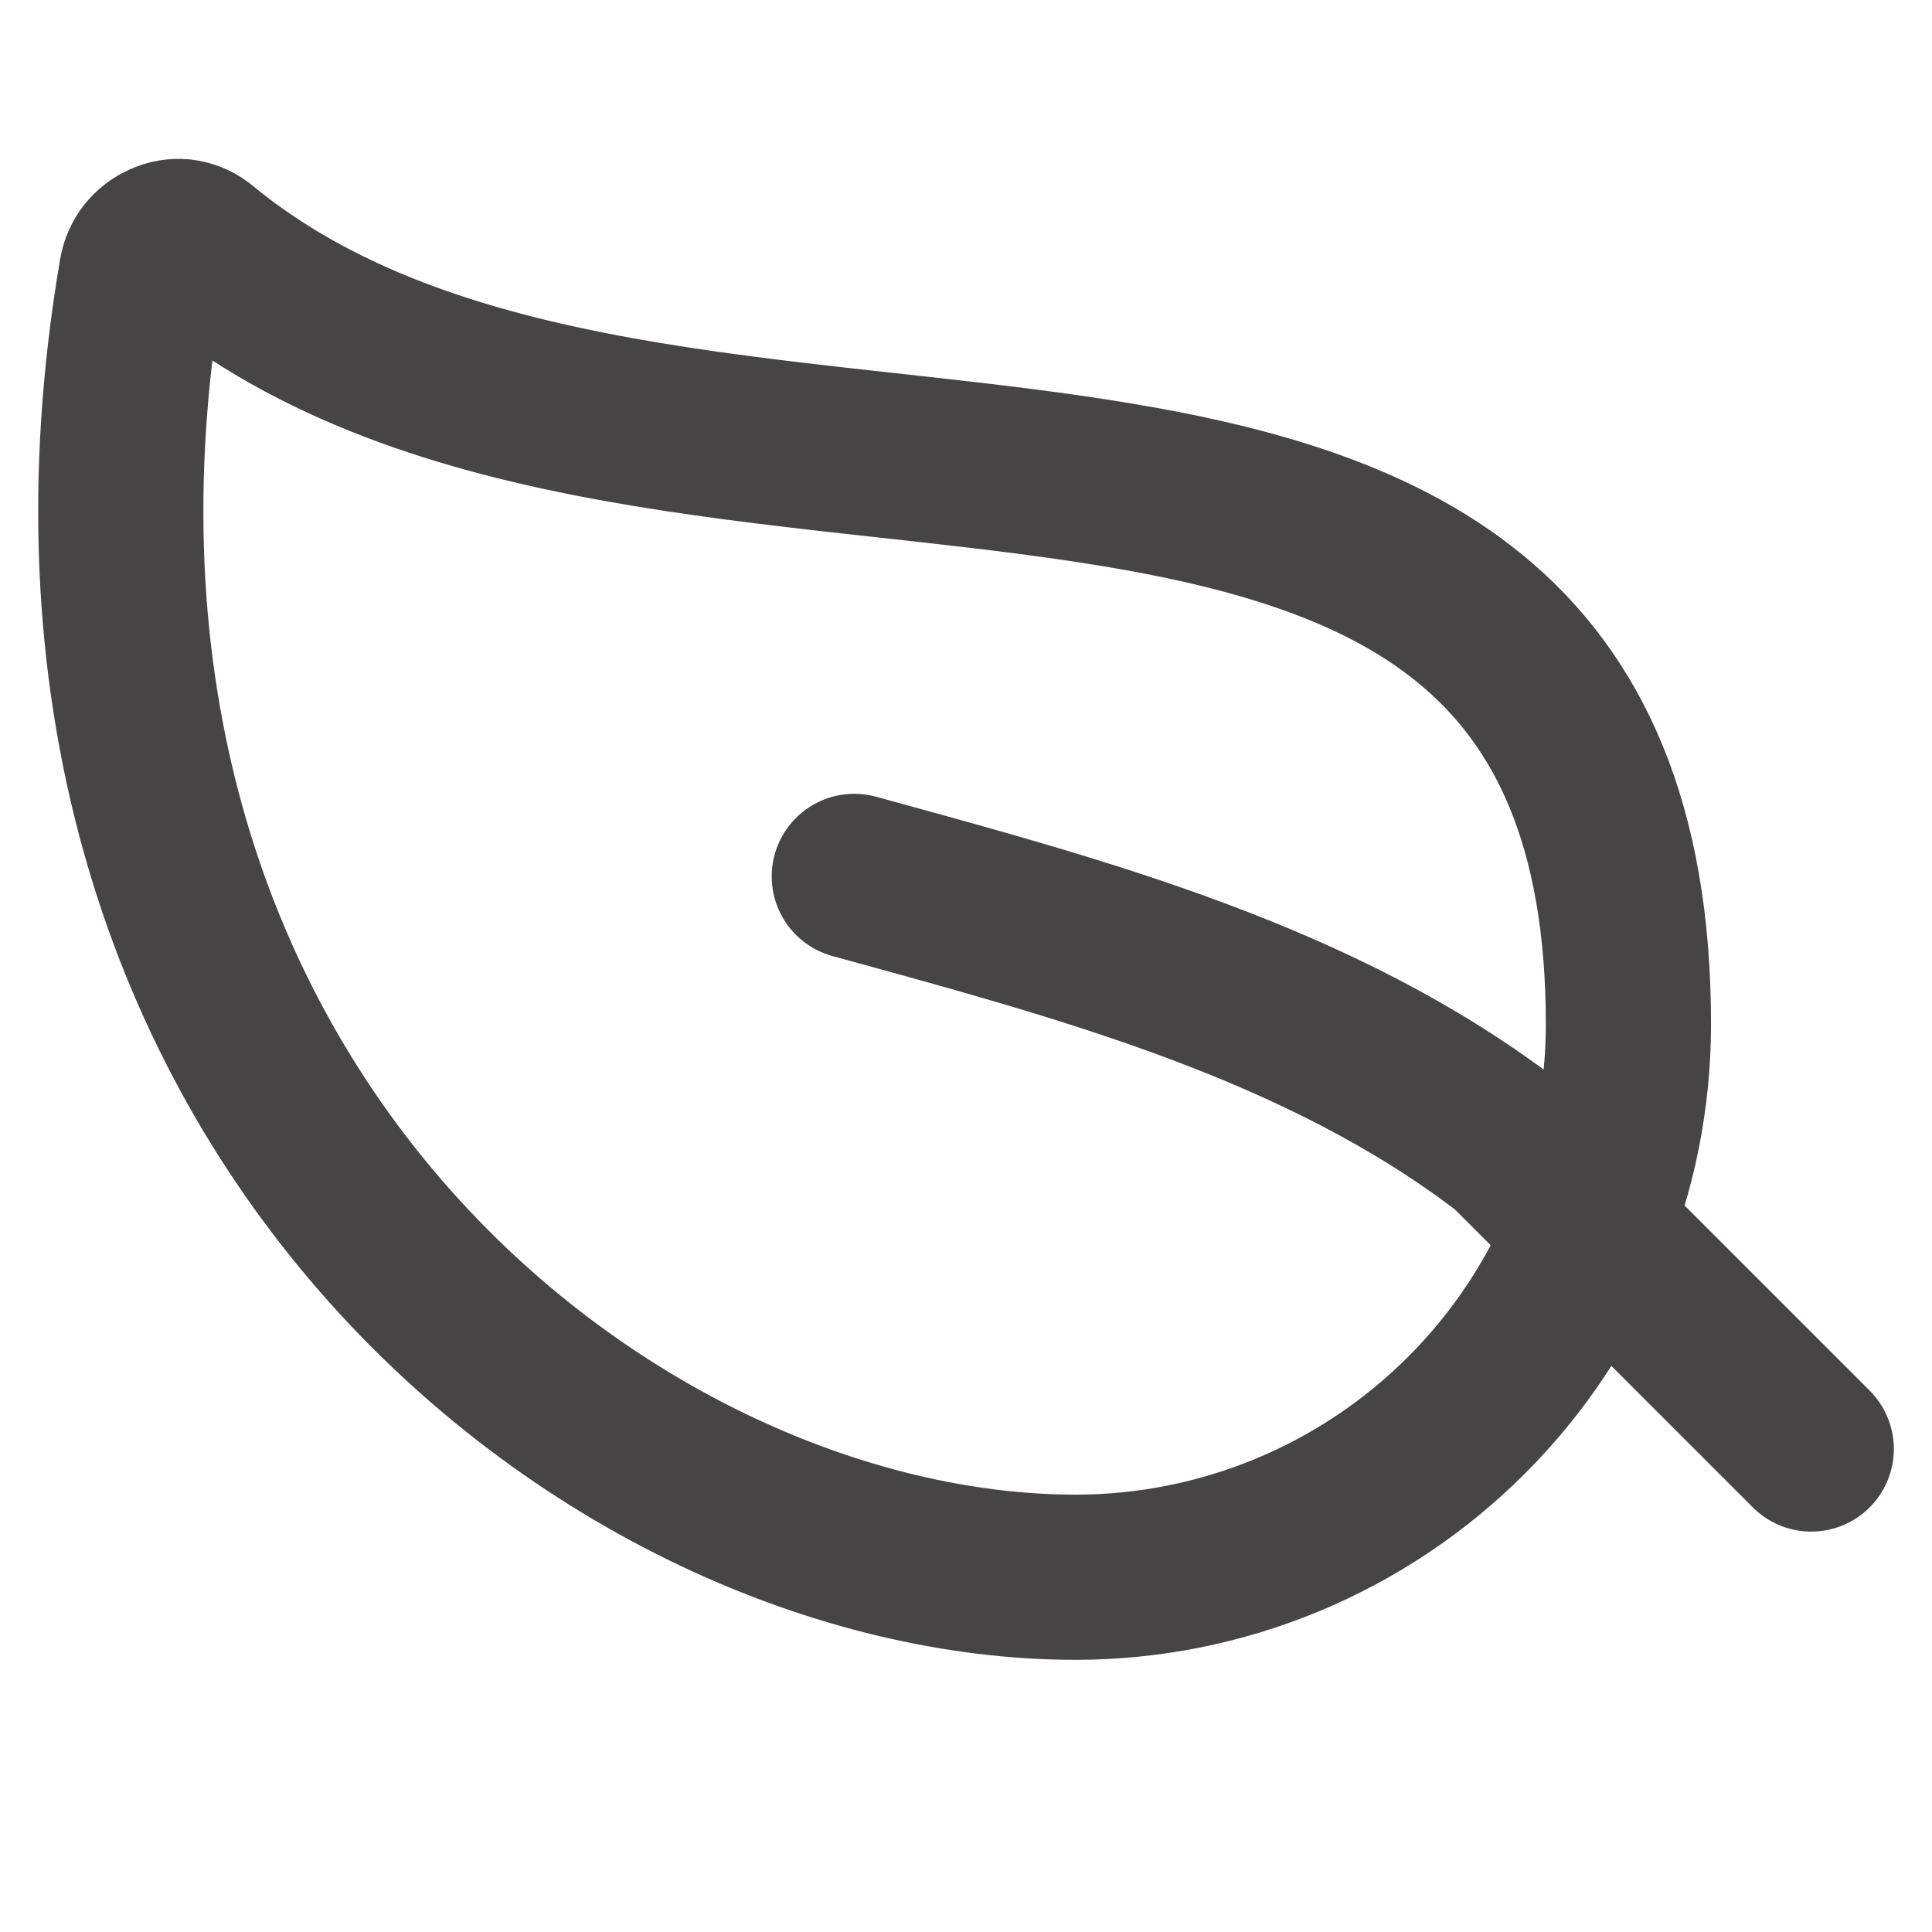 <svg width="16" height="16" viewBox="0 0 16 16" fill="none" xmlns="http://www.w3.org/2000/svg">
<path d="M8.907 13.062C10.122 13.062 11.286 12.579 12.145 11.72C13.004 10.861 13.486 9.697 13.486 8.482C13.486 1.841 5.494 5.25 1.647 2.057C1.605 2.026 1.556 2.007 1.505 2.001C1.454 1.996 1.402 2.005 1.355 2.027C1.308 2.047 1.267 2.079 1.235 2.119C1.203 2.159 1.182 2.207 1.173 2.257C-0.002 9.136 5.062 13.062 8.907 13.062Z" stroke="#474445" stroke-width="1.368" stroke-linecap="round" stroke-linejoin="round"/>
<path d="M7.075 7.258C8.972 7.779 10.94 8.301 12.5 9.5L15 12" stroke="#474445" stroke-width="1.368" stroke-linecap="round" stroke-linejoin="round"/>
</svg>
